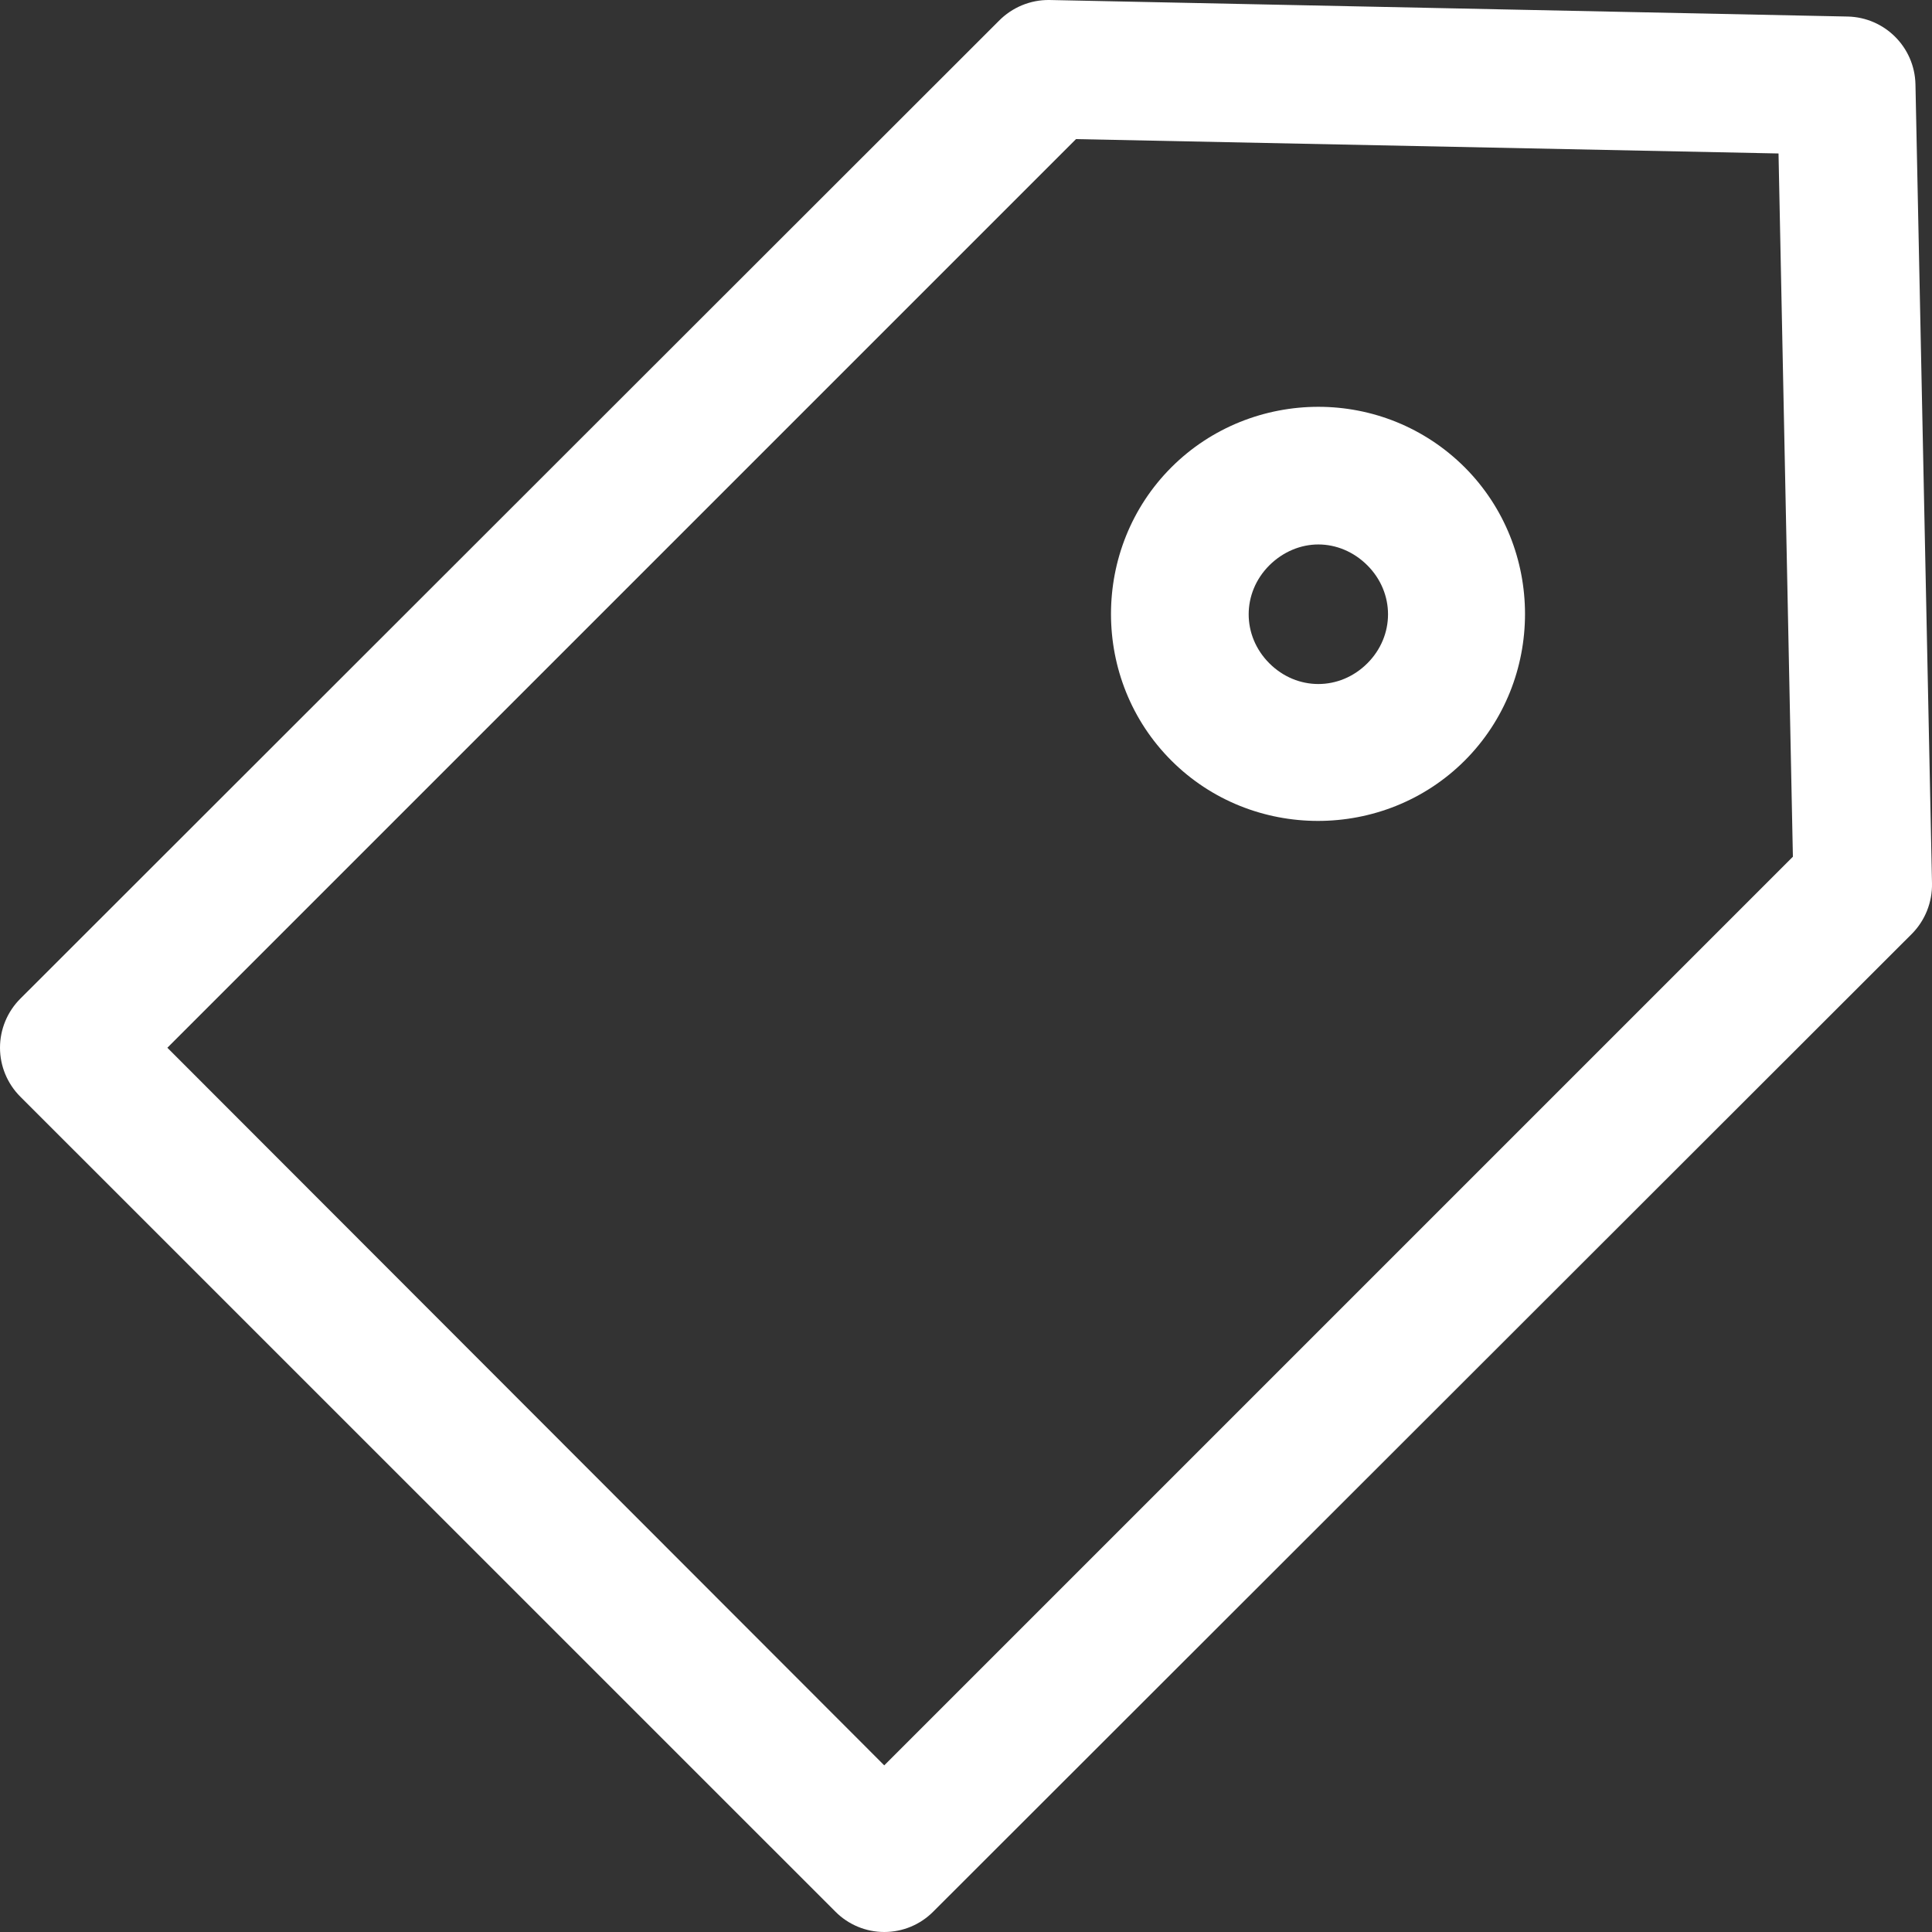 <?xml version="1.0" encoding="UTF-8"?>
<svg width="16px" height="16px" viewBox="0 0 16 16" version="1.1" xmlns="http://www.w3.org/2000/svg" xmlns:xlink="http://www.w3.org/1999/xlink">
    <rect x="0" y="0" width="16" height="16" fill="#333333" stroke="none"/>
    <!-- Generator: Sketch 47 (45396) - http://www.bohemiancoding.com/sketch -->
    <title>Shape</title>
    <desc>Created with Sketch.</desc>
    <defs></defs>
    <g id="Symbols" stroke="none" stroke-width="1" fill="none" fill-rule="evenodd">
        <g id="Flights-Header" transform="translate(-20, -132)" fill-rule="nonzero" fill="#FFFFFF">
            <path d="M28.69,132 C28.533,131.998 28.382,132.061 28.272,132.173 L20.168,140.271 C20.061,140.378 20,140.524 20,140.677 C20,140.829 20.061,140.975 20.168,141.082 L26.918,147.831 C27.025,147.939 27.171,148 27.323,148 C27.476,148 27.622,147.939 27.729,147.831 L35.833,139.734 C35.943,139.623 36.003,139.472 36,139.316 L35.863,132.698 C35.856,132.391 35.609,132.144 35.302,132.137 L28.69,132 L28.69,132 Z M28.911,133.152 L34.729,133.271 L34.848,139.095 L27.323,146.62 L21.386,140.677 L28.911,133.152 L28.911,133.152 Z M30.918,135.369 C30.477,135.369 30.034,135.537 29.701,135.87 C29.034,136.537 29.034,137.633 29.701,138.299 C30.367,138.965 31.463,138.965 32.13,138.299 C32.796,137.633 32.796,136.537 32.13,135.87 C31.796,135.537 31.359,135.369 30.918,135.369 Z M30.918,136.509 C31.064,136.509 31.21,136.568 31.324,136.682 C31.552,136.91 31.552,137.265 31.324,137.493 C31.095,137.722 30.741,137.722 30.512,137.493 C30.284,137.265 30.284,136.91 30.512,136.682 C30.627,136.568 30.773,136.509 30.918,136.509 Z" id="Shape"></path>
        </g>
    </g>
</svg>